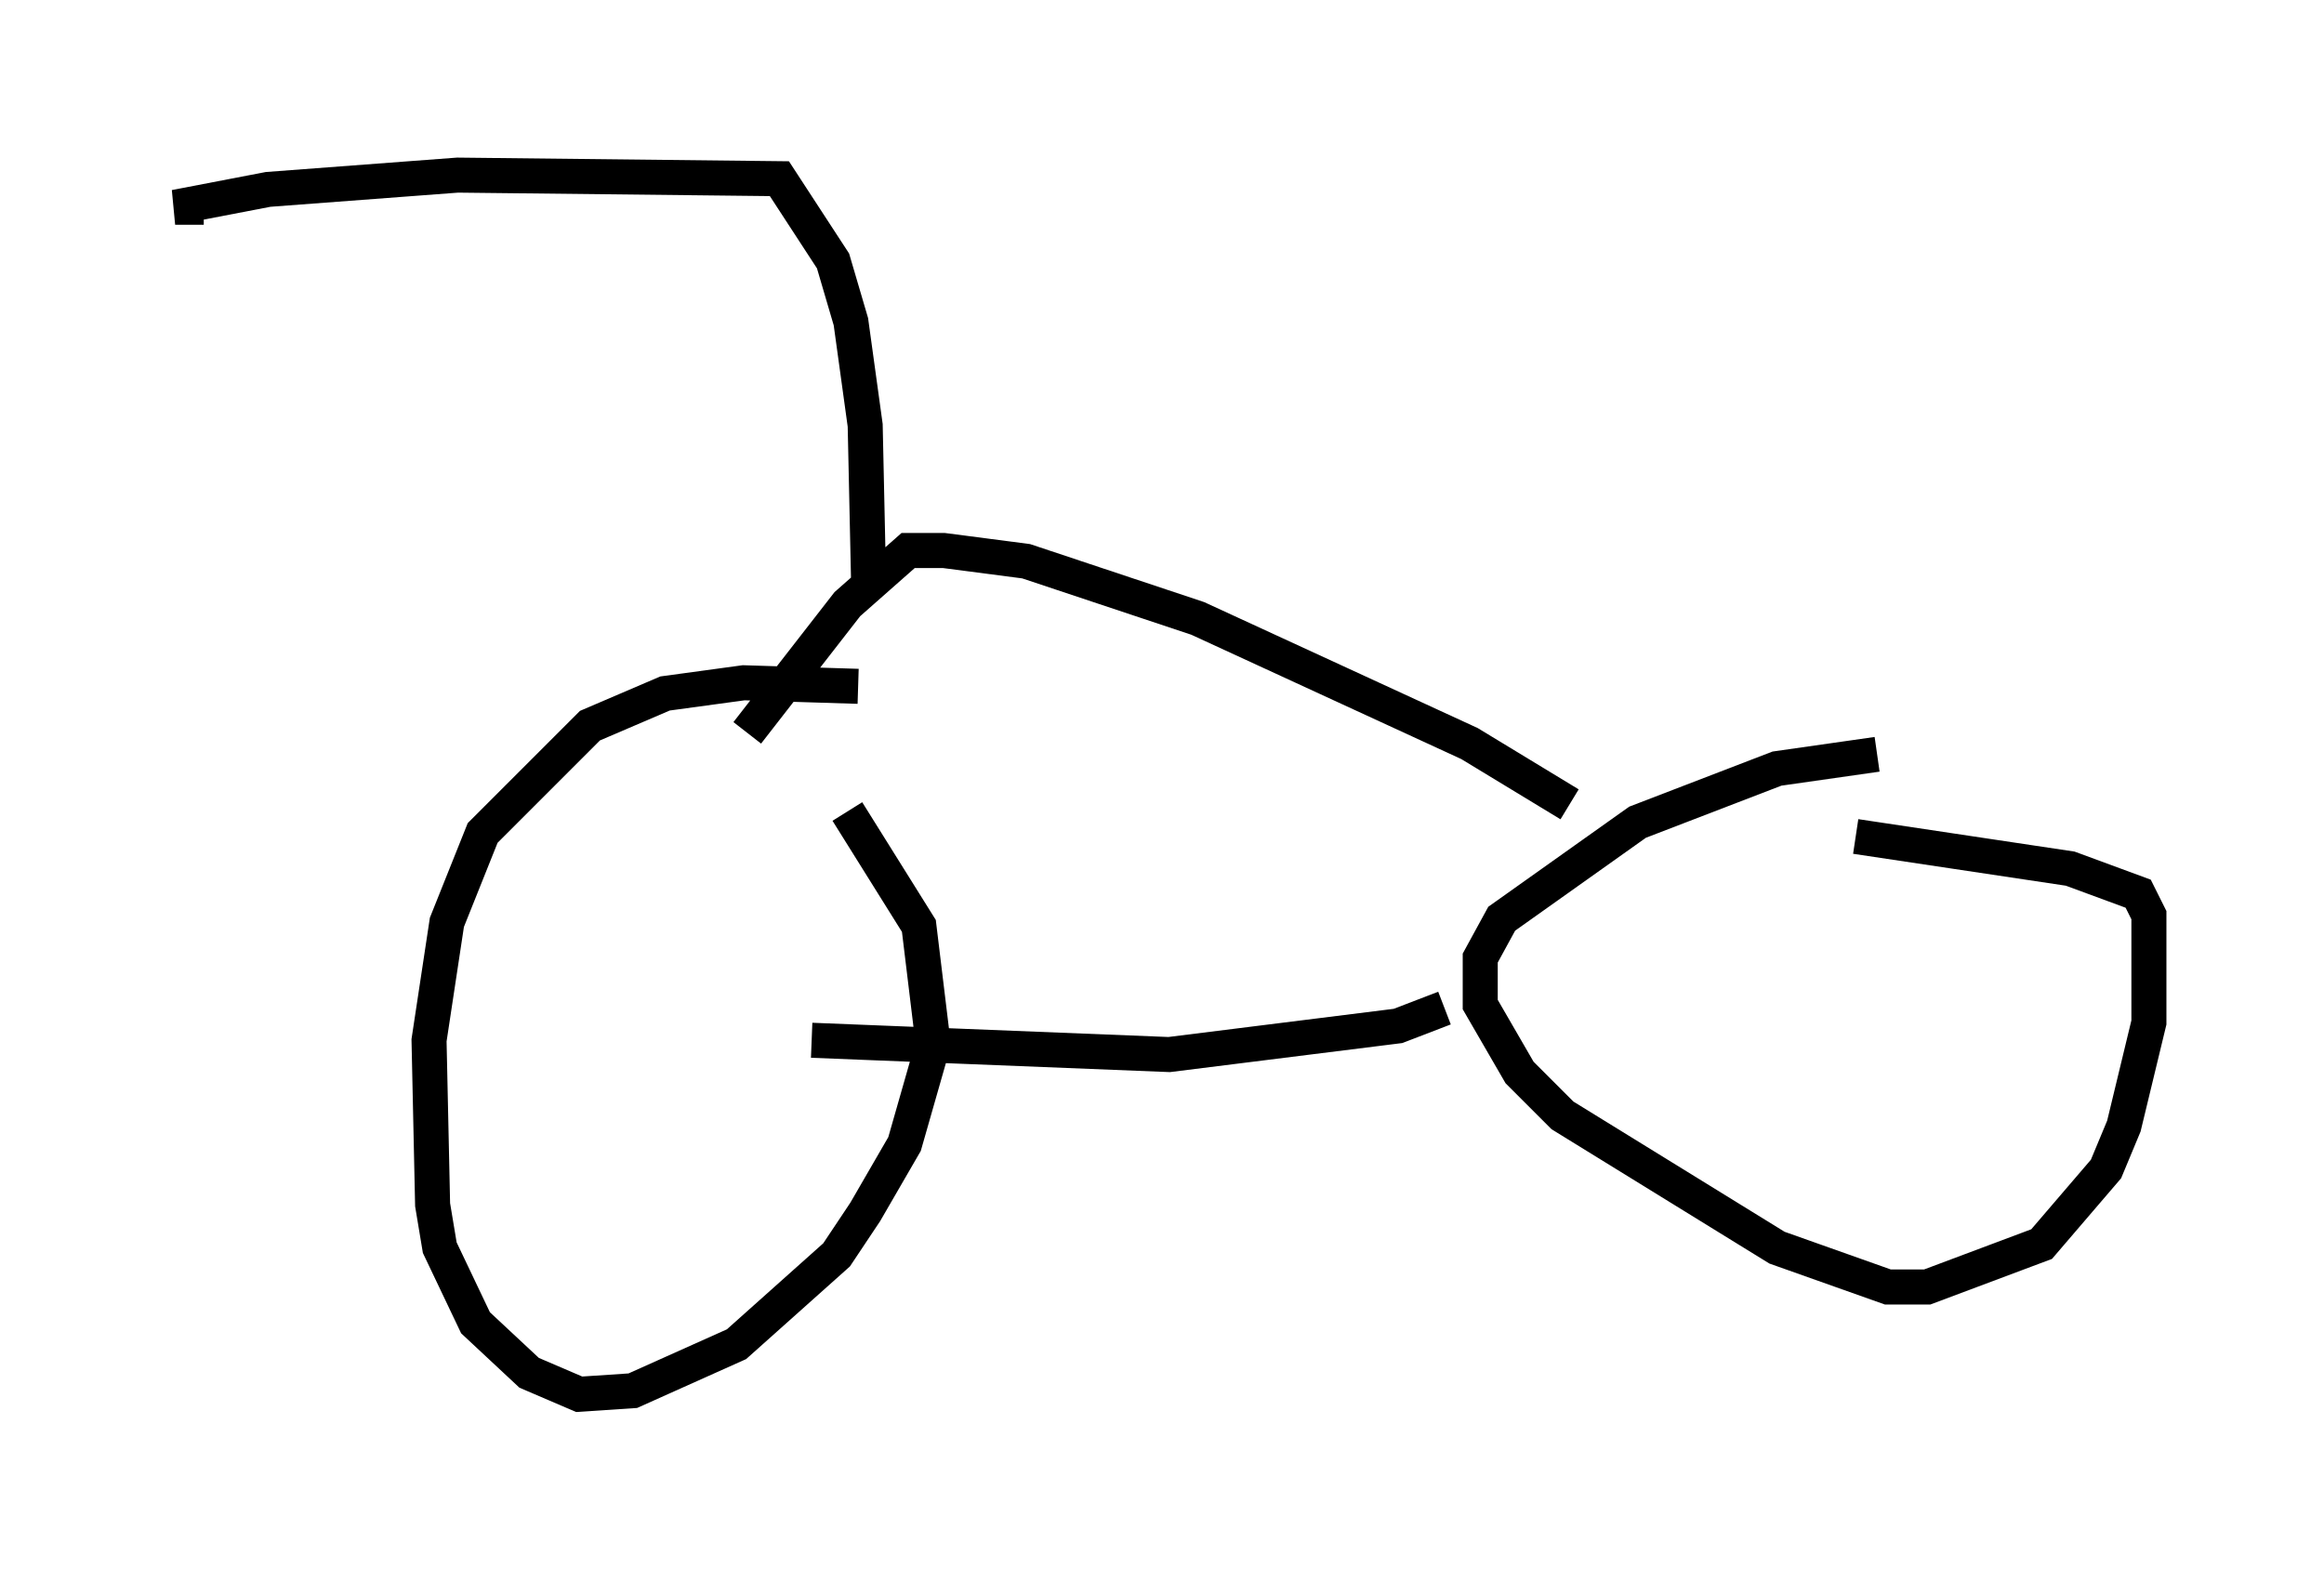 <?xml version="1.0" encoding="utf-8" ?>
<svg baseProfile="full" height="44.811" version="1.1" width="66.351" xmlns="http://www.w3.org/2000/svg" xmlns:ev="http://www.w3.org/2001/xml-events" xmlns:xlink="http://www.w3.org/1999/xlink"><defs /><rect fill="white" height="44.811" width="66.351" x="0" y="0" /><path d="M54.919, 21.844 m-1.327, -0.306 l-2.858, 0.408 -3.981, 1.531 l-3.879, 2.756 -0.613, 1.123 l0.0, 1.327 1.123, 1.94 l1.225, 1.225 6.125, 3.777 l3.165, 1.123 1.123, 0.0 l3.267, -1.225 1.838, -2.144 l0.51, -1.225 0.715, -2.96 l0.0, -3.063 -0.306, -0.613 l-1.94, -0.715 -6.125, -0.919 m-11.74, 4.9 l-1.327, 0.51 -6.533, 0.817 l-10.208, -0.408 m1.327, -10.106 l-3.267, -0.102 -2.246, 0.306 l-2.144, 0.919 -3.063, 3.063 l-1.021, 2.552 -0.51, 3.369 l0.102, 4.696 0.204, 1.225 l1.021, 2.144 1.531, 1.429 l1.429, 0.613 1.531, -0.102 l2.96, -1.327 2.858, -2.552 l0.817, -1.225 1.123, -1.94 l0.817, -2.858 -0.408, -3.369 l-2.042, -3.267 m-2.858, -2.246 l2.858, -3.675 1.735, -1.531 l1.021, 0.0 2.348, 0.306 l4.9, 1.633 7.758, 3.573 l2.858, 1.735 m-20.009, -6.125 l-0.102, -4.696 -0.408, -2.96 l-0.51, -1.735 -1.531, -2.348 l-9.188, -0.102 -5.41, 0.408 l-2.654, 0.51 0.817, 0.0 " fill="none" stroke="black" stroke-width="1" /></svg>